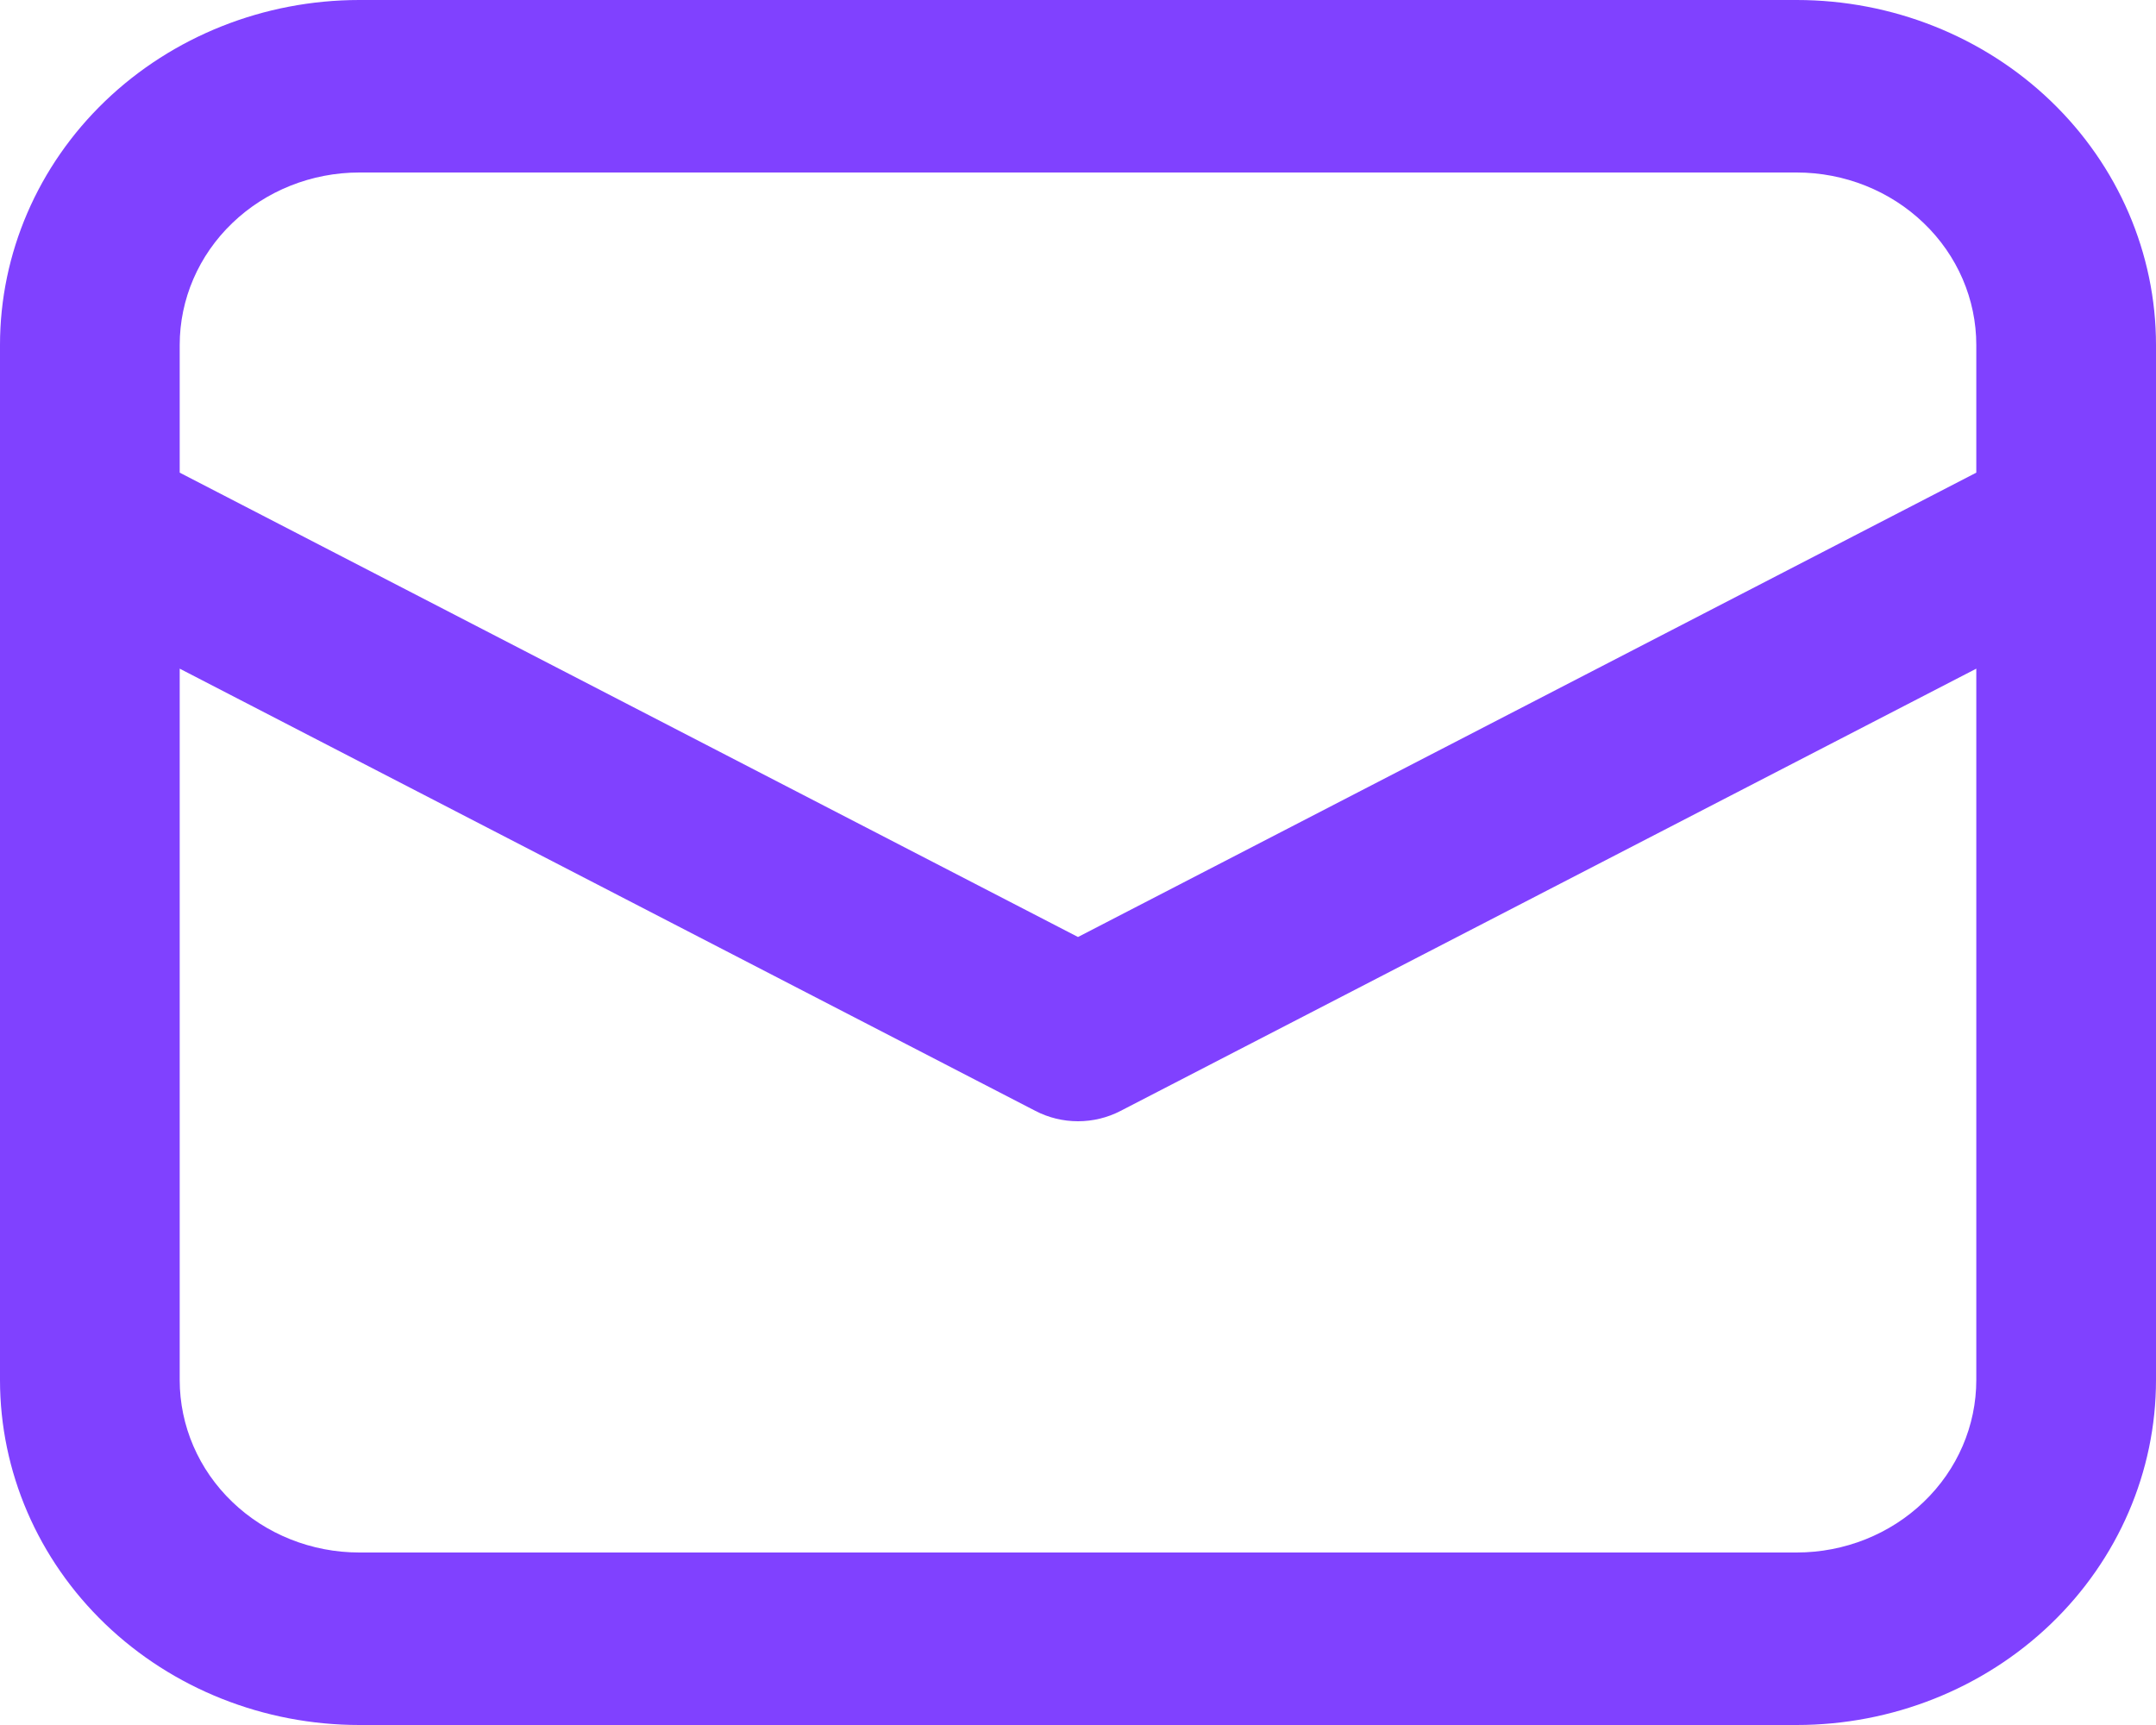 <svg width="20" height="16" viewBox="0 0 20 16" fill="none" xmlns="http://www.w3.org/2000/svg">
<path d="M0 4.861V12.8C0 13.649 0.351 14.463 0.976 15.063C1.601 15.663 2.449 16 3.333 16H16.667C17.551 16 18.399 15.663 19.024 15.063C19.649 14.463 20 13.649 20 12.8V3.2C20 2.351 19.649 1.537 19.024 0.937C18.399 0.337 17.551 0 16.667 0H3.333C2.449 0 1.601 0.337 0.976 0.937C0.351 1.537 0 2.351 0 3.2V4.861ZM3.333 1.6H16.667C17.109 1.6 17.533 1.769 17.845 2.069C18.158 2.369 18.333 2.776 18.333 3.2V4.384L10 8.691L1.667 4.384V3.2C1.667 2.776 1.842 2.369 2.155 2.069C2.467 1.769 2.891 1.6 3.333 1.6ZM1.667 6.202L9.605 10.304C9.726 10.367 9.862 10.4 10 10.4C10.138 10.4 10.274 10.367 10.395 10.304L18.333 6.202V12.8C18.333 13.224 18.158 13.631 17.845 13.931C17.533 14.231 17.109 14.4 16.667 14.4H3.333C2.891 14.4 2.467 14.231 2.155 13.931C1.842 13.631 1.667 13.224 1.667 12.8V6.202Z" fill="#8041FF"/>
</svg>
